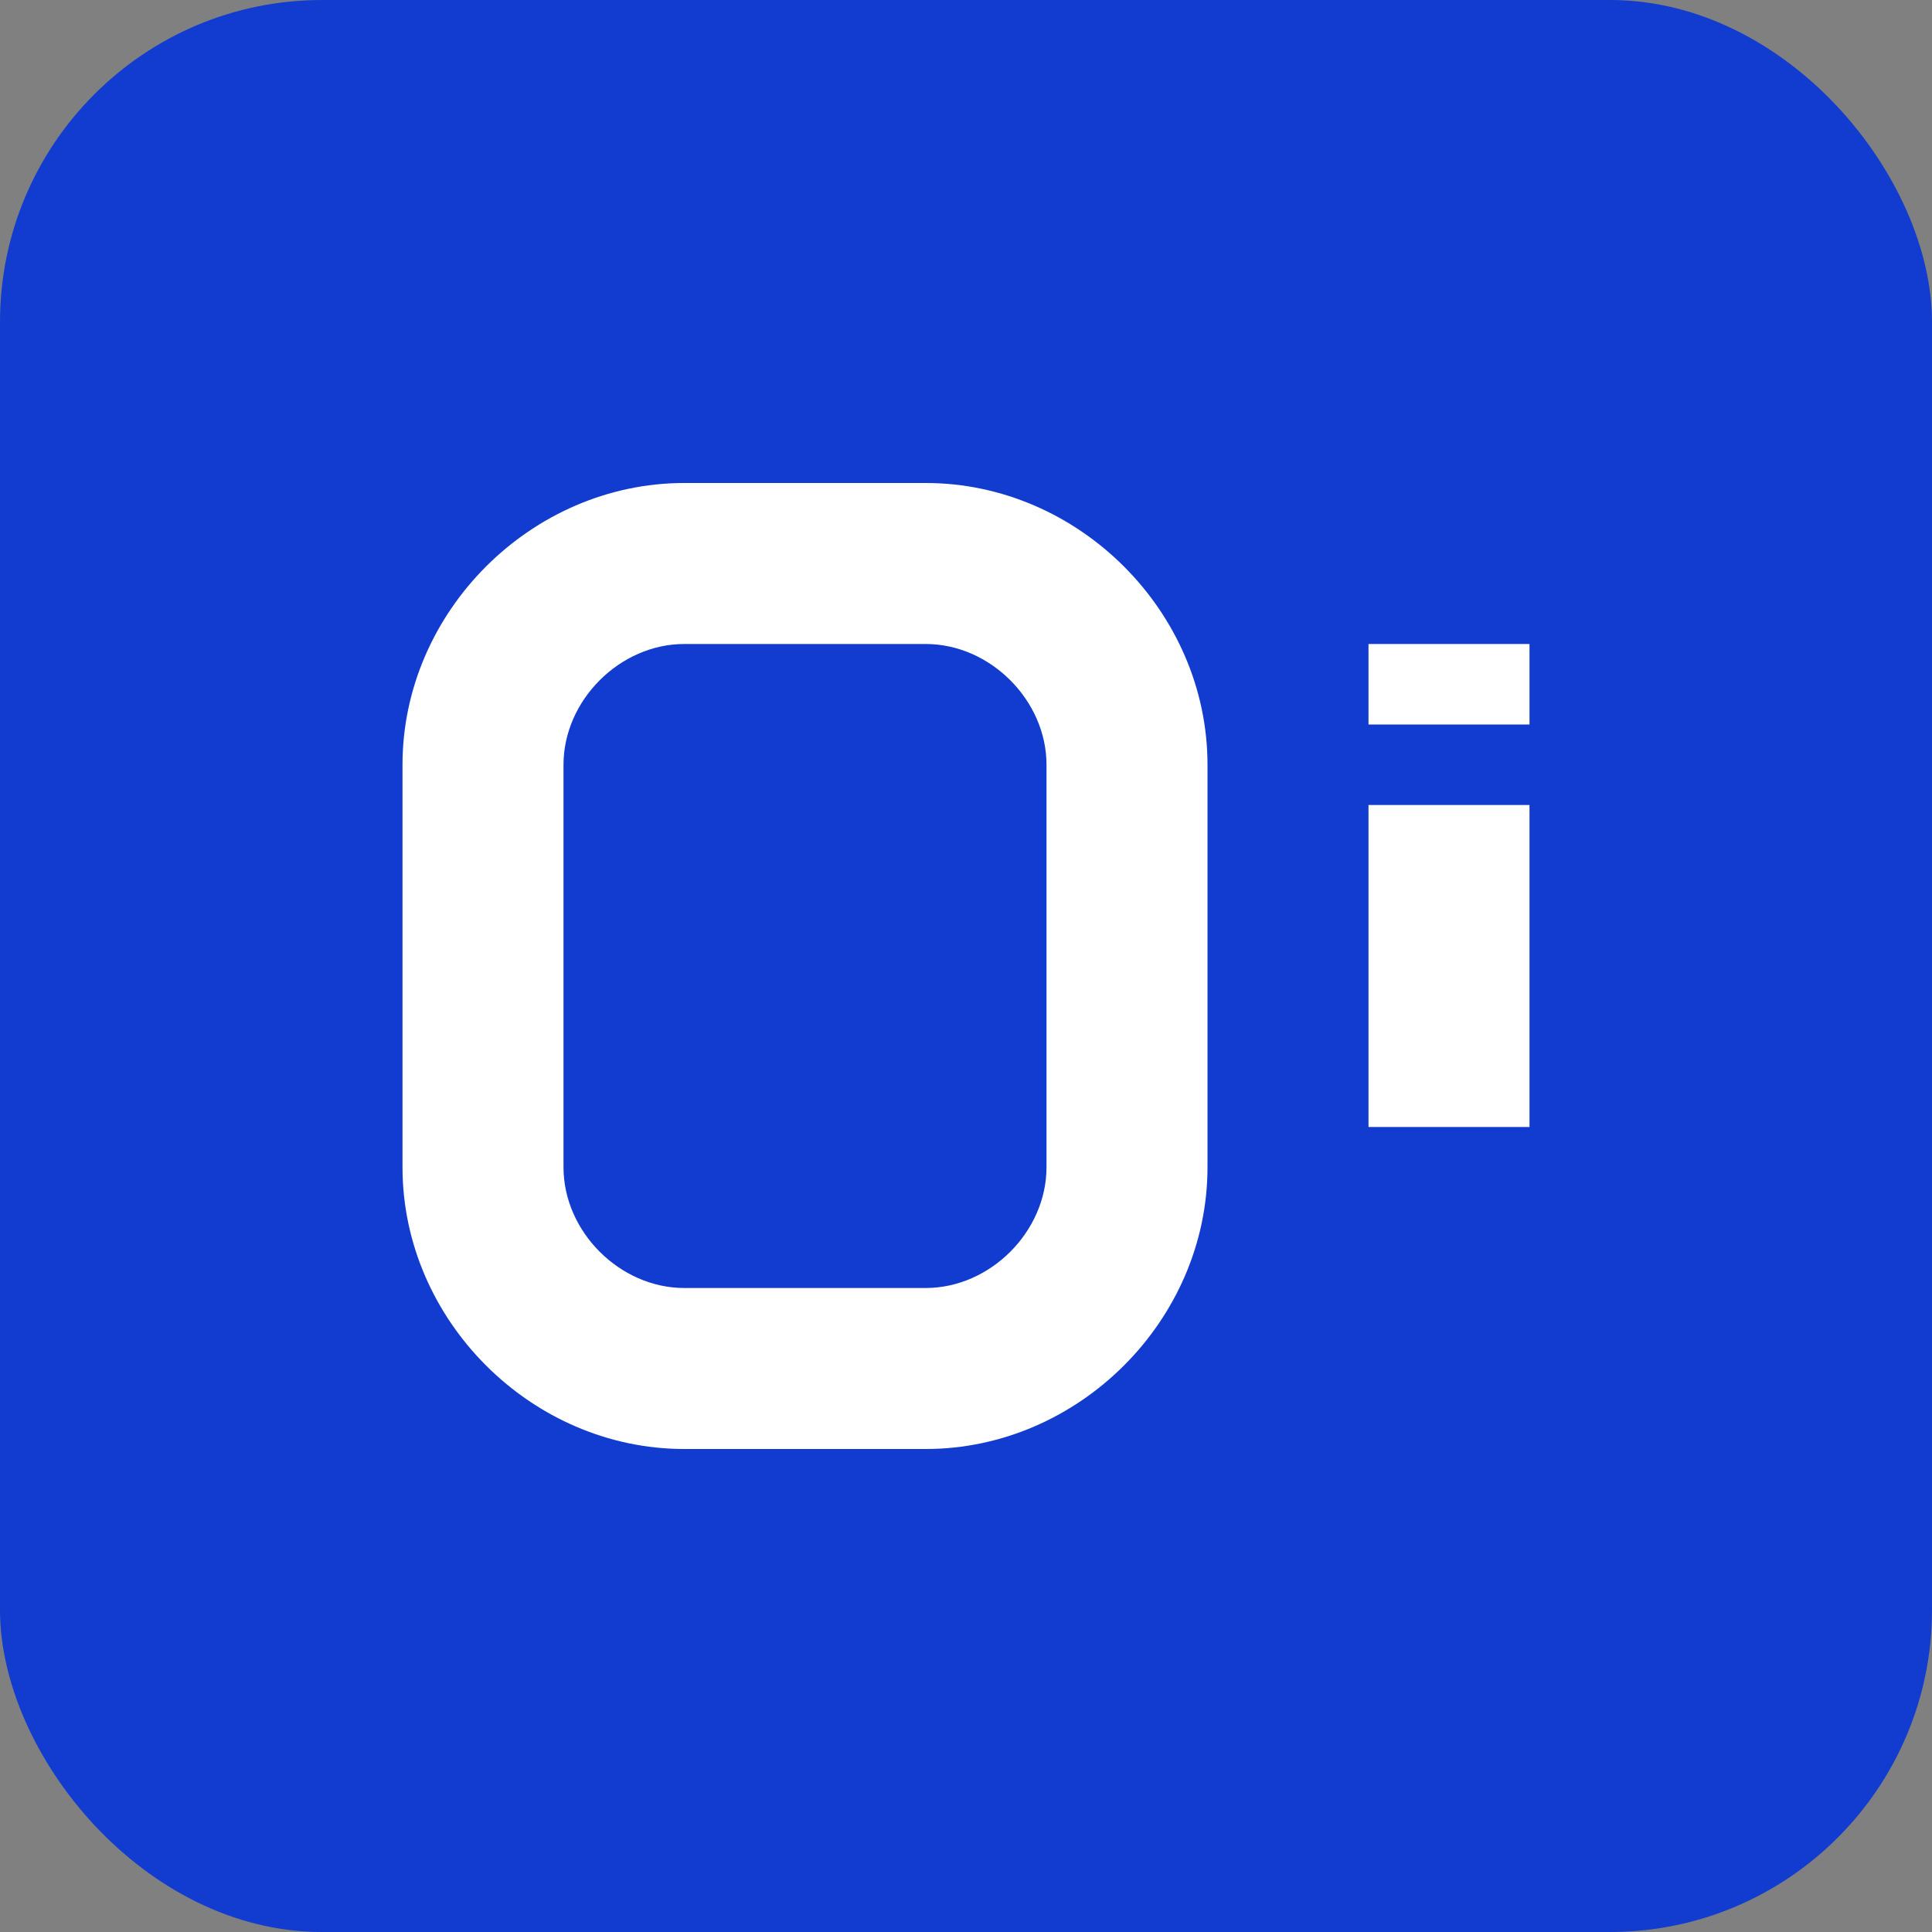 <svg viewBox="0 0 24 24" fill="none" xmlns="http://www.w3.org/2000/svg">
  <rect x="0" y="0" width="24" height="24" fill="#808080" stroke="none"/>
  <rect width="24" height="24" rx="4" fill="#113CCF"/>
  <path d="M8.5 6C6.6 6 5 7.6 5 9.5v5C5 16.4 6.6 18 8.5 18h3c1.9 0 3.5-1.6 3.5-3.5v-5C15 7.6 13.4 6 11.5 6h-3zm0 2h3c.8 0 1.5.7 1.5 1.5v5c0 .8-.7 1.5-1.5 1.5h-3C7.7 16 7 15.3 7 14.5v-5C7 8.7 7.7 8 8.5 8z" fill="white"/>
  <path d="M17 10v4h2v-4h-2zm0-2h2v1h-2V8z" fill="white"/>
</svg>
